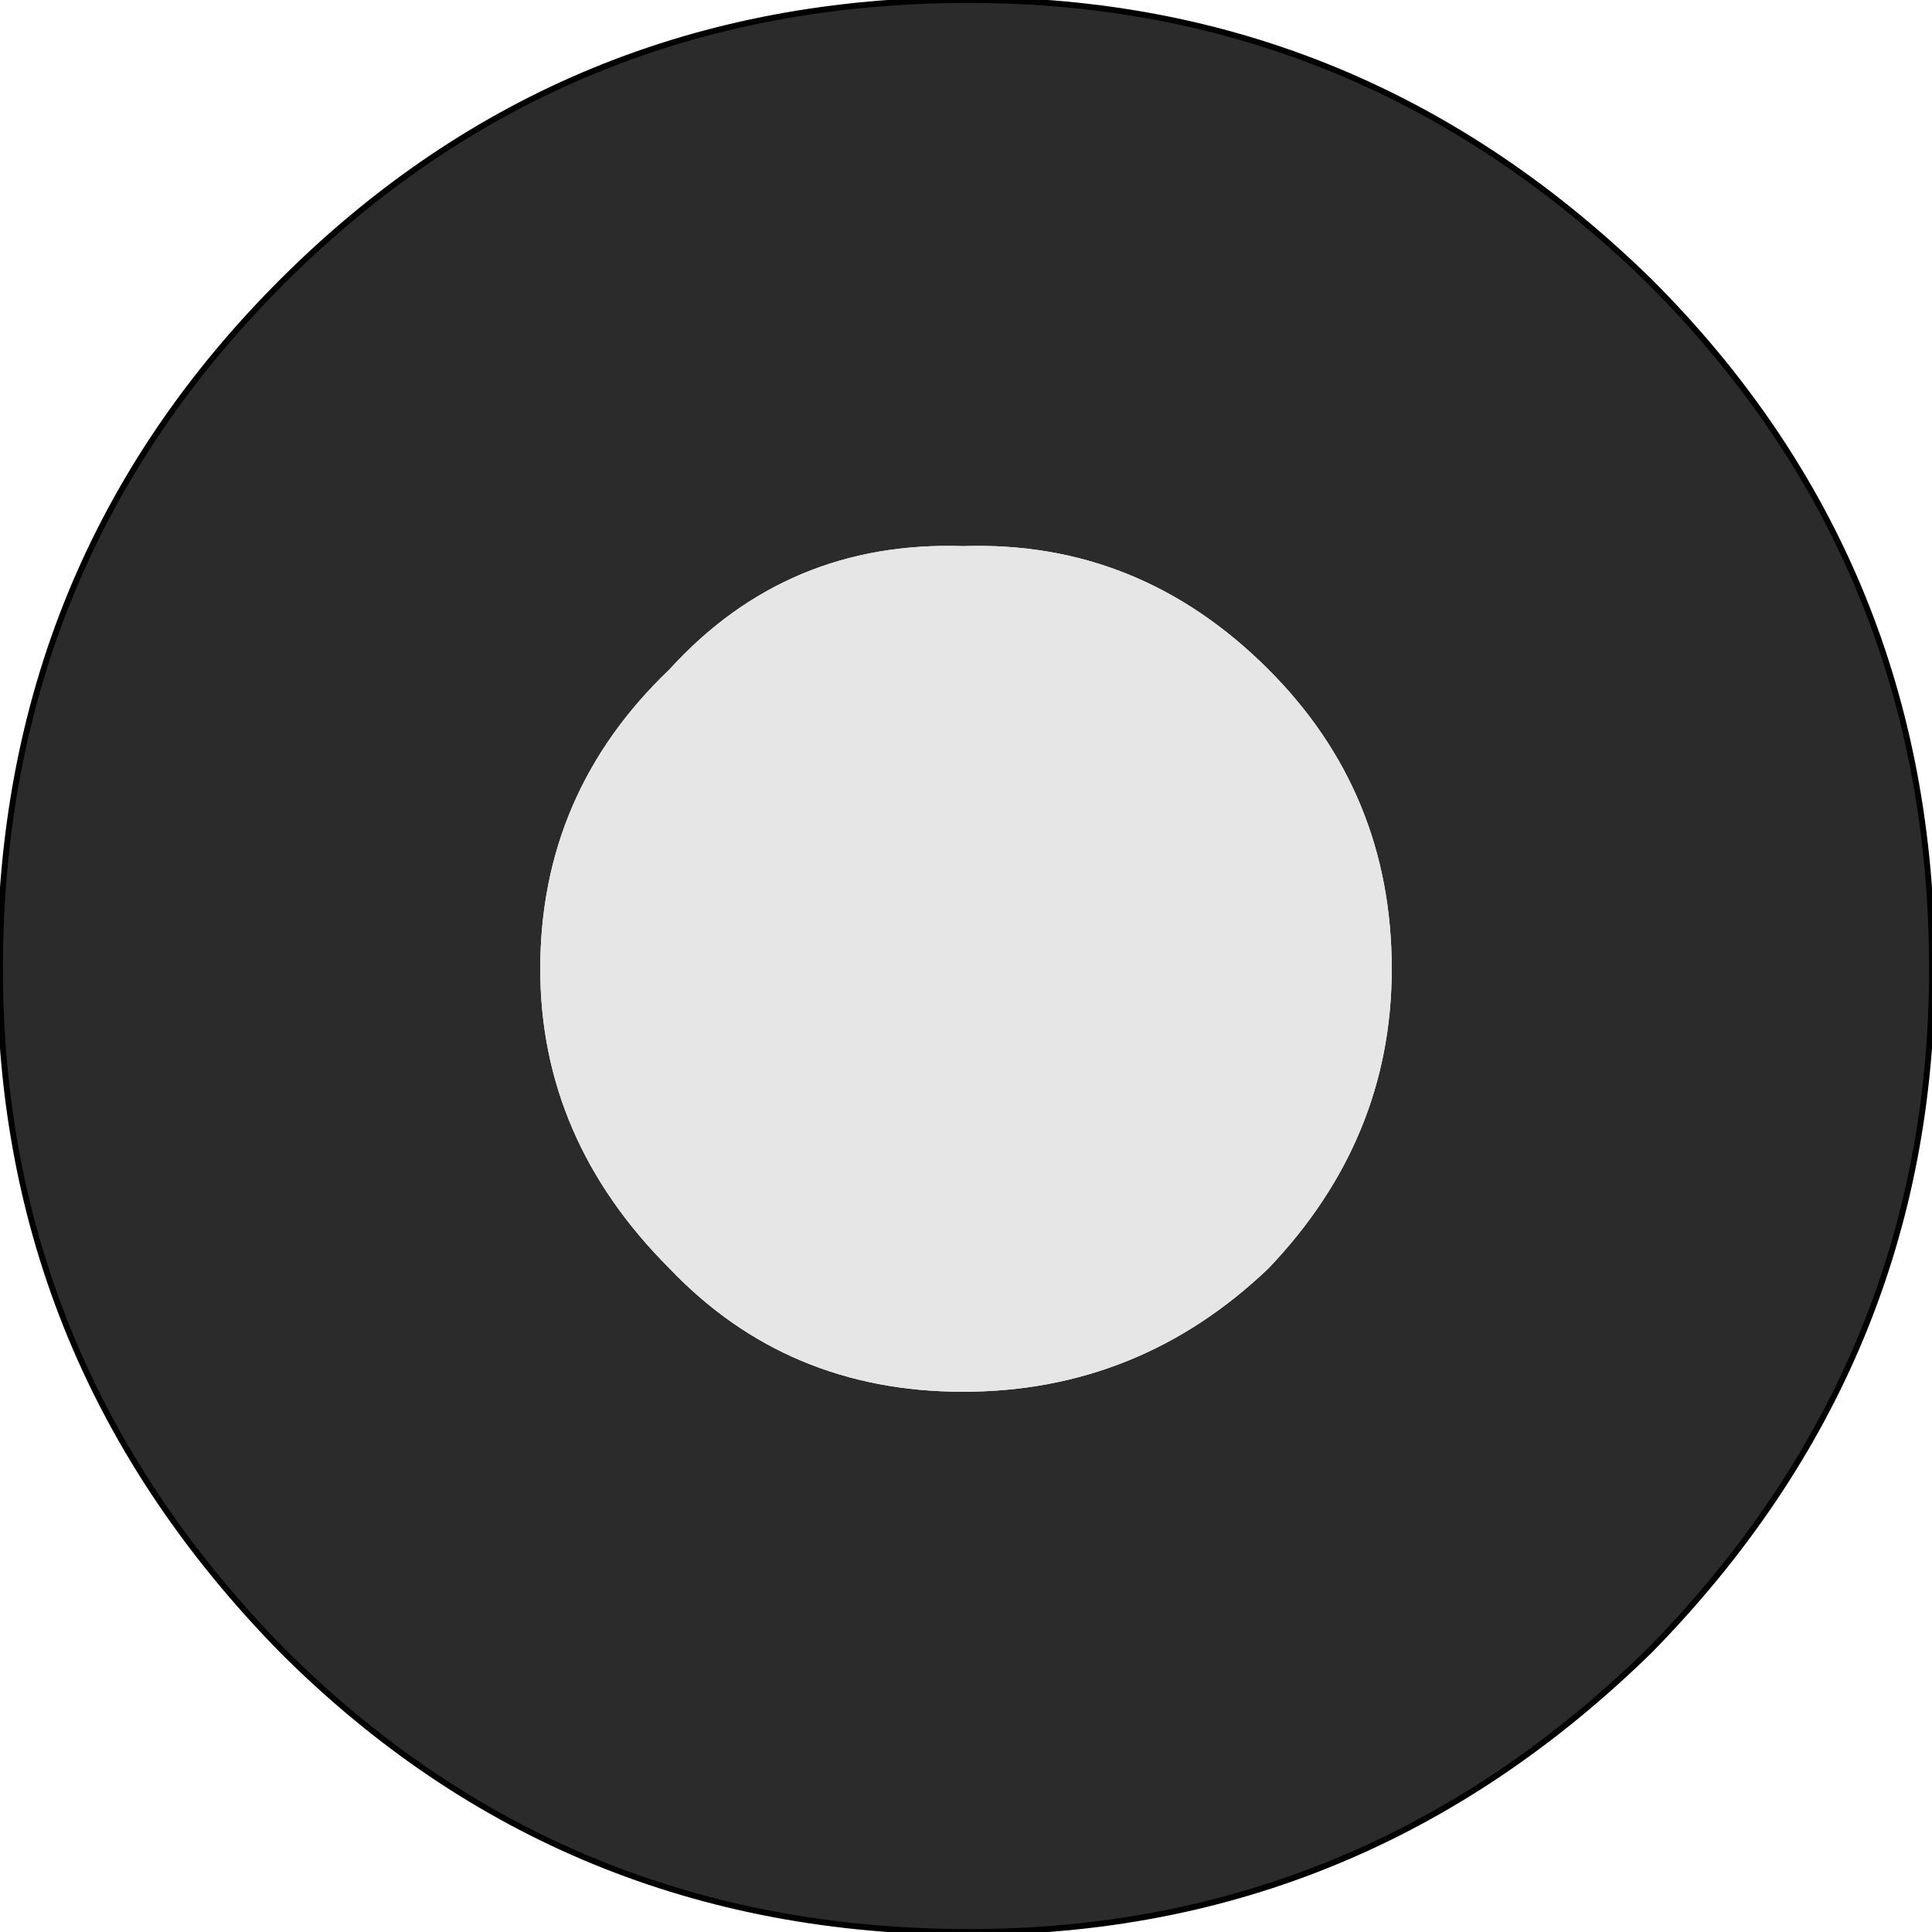 <?xml version="1.0" encoding="UTF-8" standalone="no"?>
<svg xmlns:ffdec="https://www.free-decompiler.com/flash" xmlns:xlink="http://www.w3.org/1999/xlink" ffdec:objectType="shape" height="16.45px" width="16.45px" xmlns="http://www.w3.org/2000/svg">
  <g transform="matrix(1.0, 0.0, 0.0, 1.0, 8.2, 8.2)">
    <path d="M8.25 0.05 Q8.25 3.4 5.85 5.85 3.4 8.25 0.05 8.25 -3.4 8.25 -5.8 5.85 -8.2 3.4 -8.2 0.05 -8.2 -3.4 -5.8 -5.8 -3.4 -8.2 0.05 -8.2 3.4 -8.2 5.85 -5.8 8.25 -3.4 8.25 0.05 M2.6 -2.5 Q1.5 -3.6 0.0 -3.55 -1.5 -3.6 -2.5 -2.5 -3.6 -1.45 -3.6 0.05 -3.6 1.5 -2.5 2.6 -1.5 3.65 0.0 3.65 1.5 3.65 2.6 2.6 3.65 1.5 3.65 0.05 3.65 -1.45 2.6 -2.5" fill="#2b2b2b" fill-rule="evenodd" stroke="none"/>
    <path d="M2.6 -2.5 Q3.65 -1.45 3.65 0.05 3.65 1.5 2.6 2.6 1.5 3.65 0.0 3.65 -1.5 3.65 -2.5 2.6 -3.6 1.5 -3.6 0.05 -3.6 -1.45 -2.5 -2.5 -1.5 -3.6 0.0 -3.55 1.5 -3.6 2.6 -2.5" fill="#e6e6e6" fill-rule="evenodd" stroke="none"/>
    <path d="M8.25 0.05 Q8.25 3.4 5.85 5.85 3.4 8.25 0.05 8.25 -3.4 8.25 -5.8 5.85 -8.2 3.4 -8.2 0.05 -8.2 -3.4 -5.8 -5.8 -3.4 -8.2 0.05 -8.2 3.4 -8.2 5.85 -5.8 8.25 -3.4 8.25 0.05 Z" fill="none" stroke="#000000" stroke-linecap="round" stroke-linejoin="round" stroke-width="0.05"/>
  </g>
</svg>
